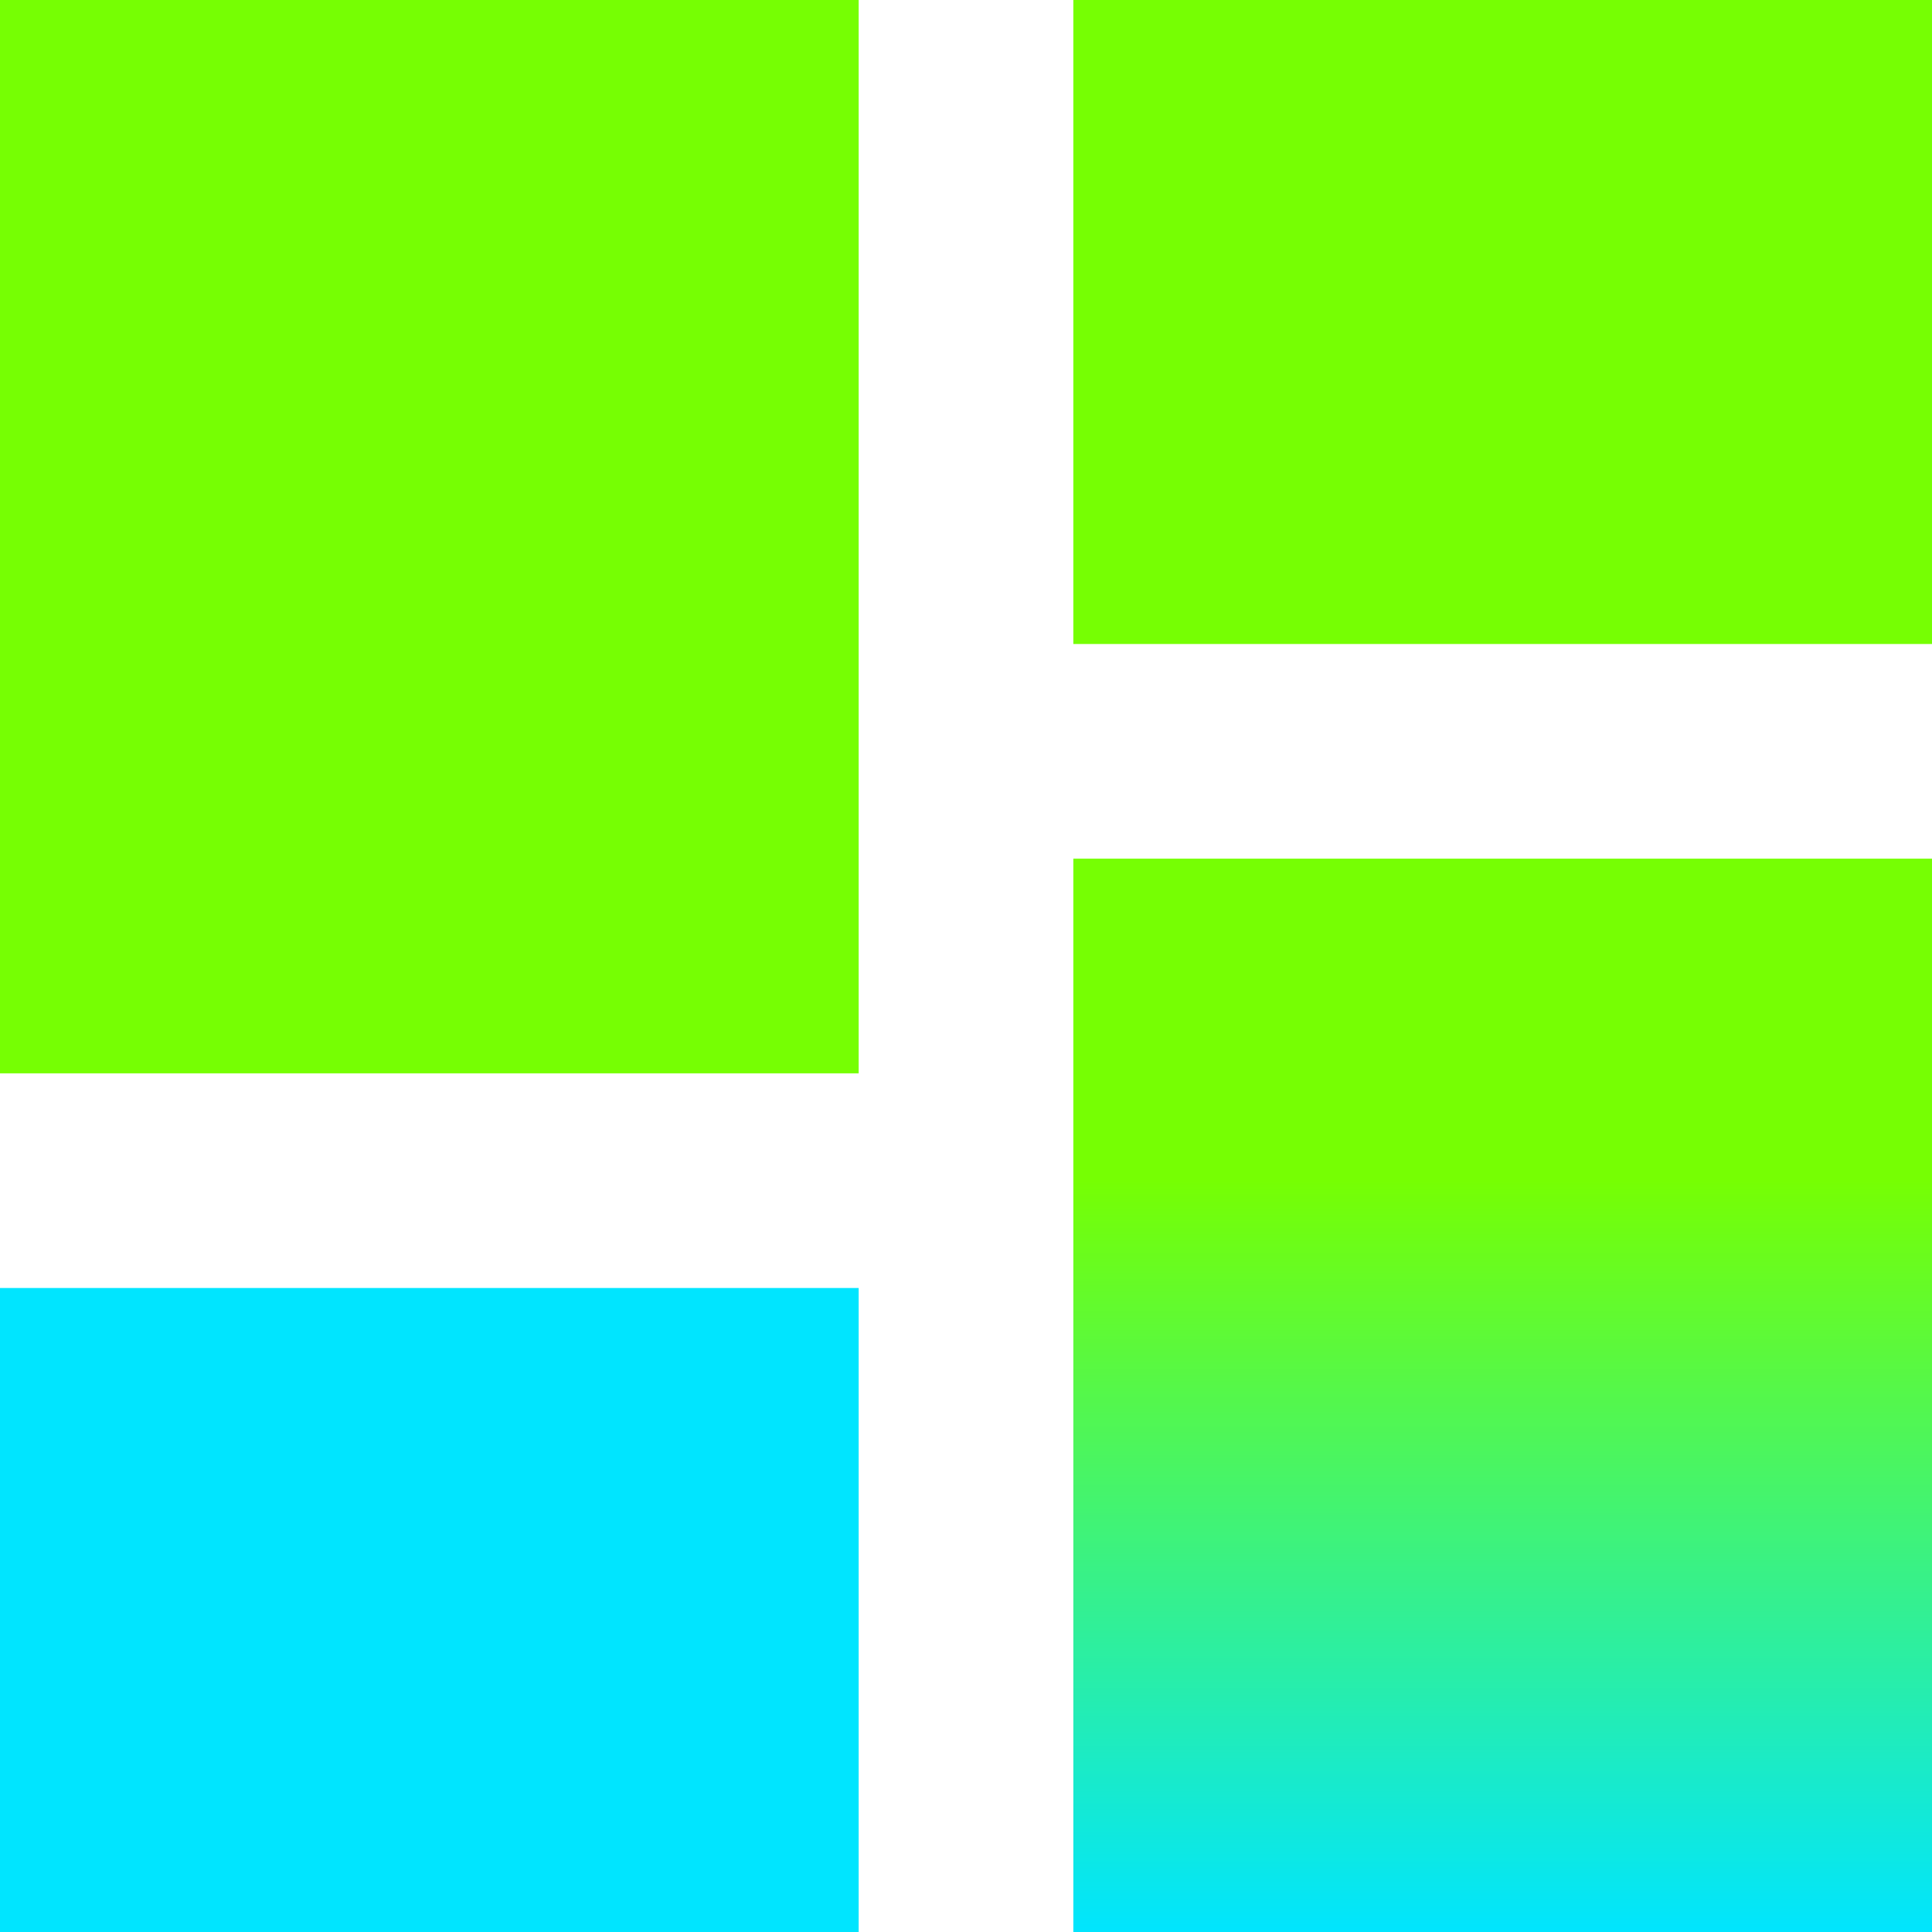 <?xml version="1.0" encoding="iso-8859-1"?>
<!-- Generator: Adobe Illustrator 19.0.0, SVG Export Plug-In . SVG Version: 6.00 Build 0)  -->
<svg version="1.1" id="Capa_1" xmlns="http://www.w3.org/2000/svg" xmlns:xlink="http://www.w3.org/1999/xlink" x="0px" y="0px"
	 viewBox="0 0 384 384" style="enable-background:new 0 0 384 384;" xml:space="preserve">
<defs>
    <linearGradient id="grad1" x1="0%" y1="0%" x2="0%" y2="100%">
      <stop offset="0%" style="stop-color:#76ff03;stop-opacity:1" />
	  <stop offset="30%" style="stop-color:#76ff03;stop-opacity:1" />
      <stop offset="100%" style="stop-color:#00e5ff;stop-opacity:1" />
    </linearGradient>
</defs>
<g >
	<g>
		<g>
			<g>
				<rect x="213.333" y="0" width="170.667" height="128" fill="#76ff03"/>
				<rect x="0" y="0" width="170.667" height="213.333" fill="#76ff03" />
				<rect x="0" y="256" width="170.667" height="128" fill="#00e5ff"/>
				<rect x="213.333" y="170.667" width="170.667" height="213.333" fill="url(#grad1)"/>
			</g>
		</g>
	</g>
</g>
</svg>
